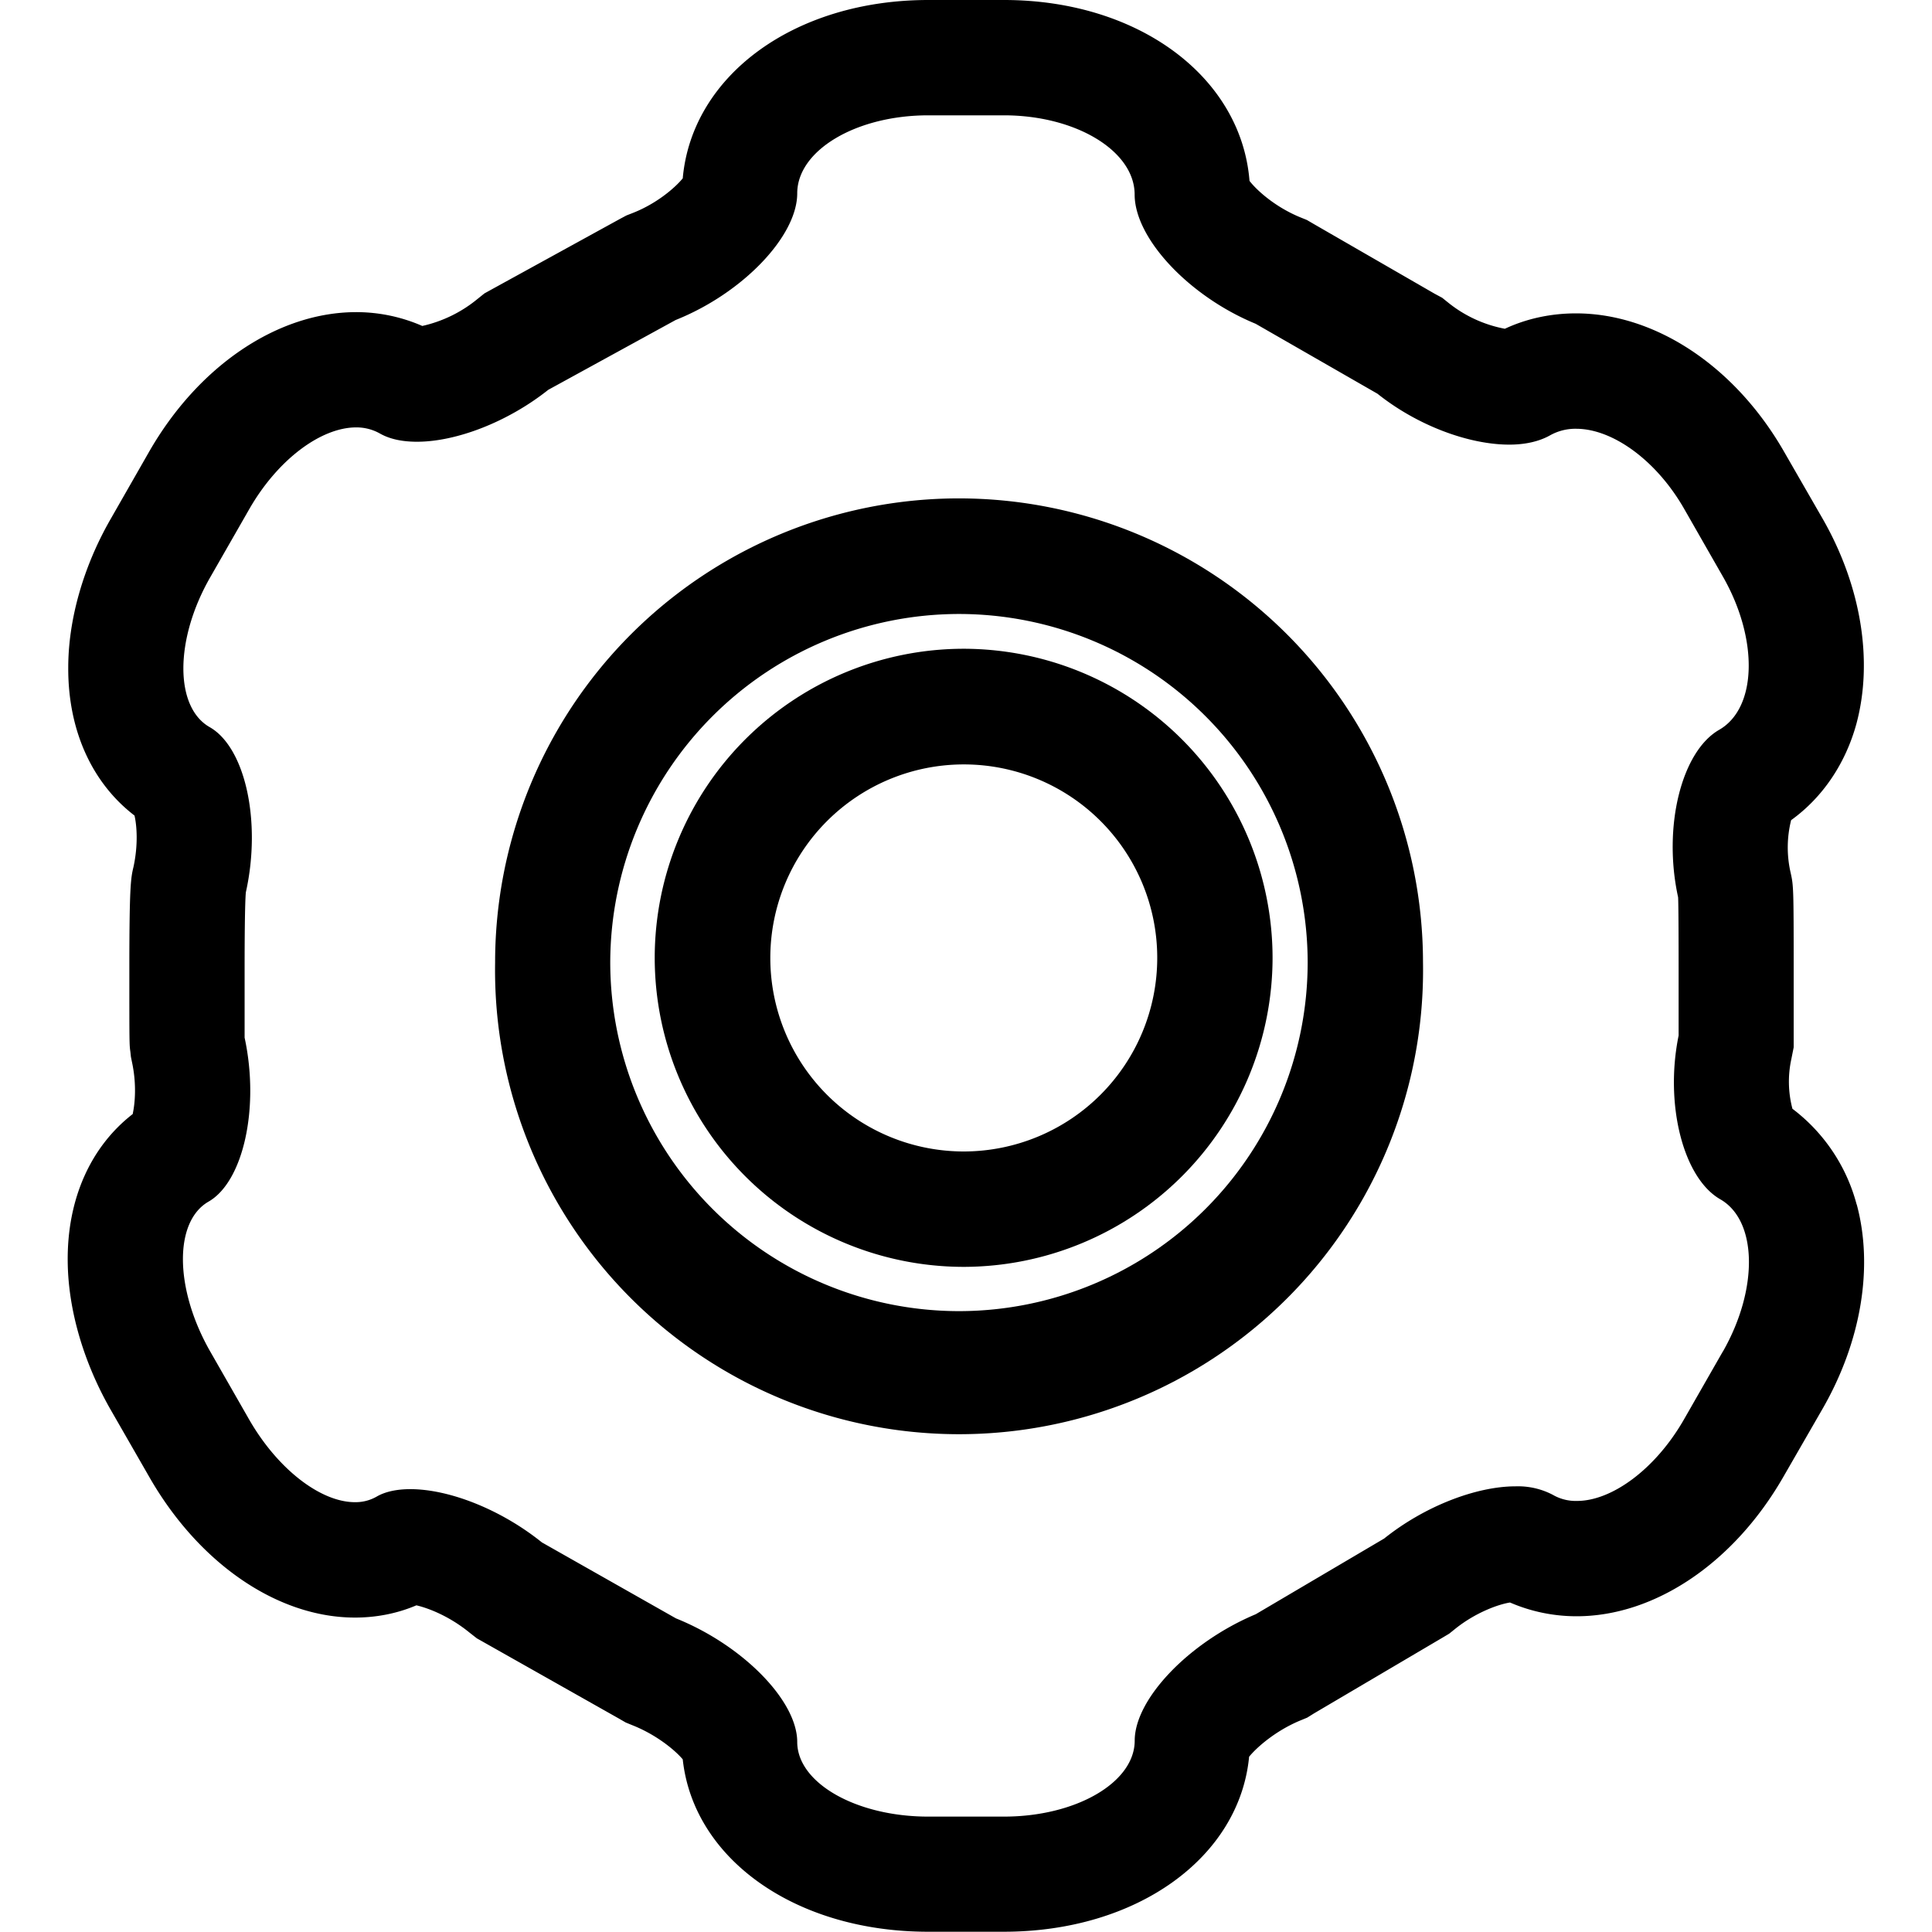 <svg xmlns="http://www.w3.org/2000/svg" width="22" height="22" enable-background="new 0 0 22 22" viewBox="0 0 27.434 29.5"><path d="M27.316 18.39a2.696 2.696 0 0 0-.98-1.46 1.62 1.62 0 0 1-.016-.762l.035-.176v-1.191c0-1.246-.003-1.278-.046-1.473a1.717 1.717 0 0 1 .007-.805c.477-.343.829-.859.997-1.472.257-.957.074-2.094-.508-3.117l-.594-1.032c-.746-1.304-1.965-2.117-3.18-2.117-.379 0-.75.078-1.086.235a1.958 1.958 0 0 1-.855-.391l-.102-.082-.117-.063-1.855-1.07-.094-.055-.106-.043c-.378-.156-.66-.41-.77-.554C17.919 1.172 16.349 0 14.297 0h-1.155c-2.043 0-3.61 1.152-3.75 2.723-.114.14-.391.382-.758.527l-.102.04-.094.05-1.94 1.066-.134.074-.117.094a2.019 2.019 0 0 1-.832.403 2.518 2.518 0 0 0-1.008-.211c-1.199 0-2.414.82-3.168 2.14l-.59 1.032c-.41.718-.64 1.523-.64 2.257-.004.953.36 1.758 1.012 2.258.035.152.058.445-.016.785-.04.168-.063.282-.063 1.563 0 1.148 0 1.148.016 1.261l.008.075.015.074c.075.344.047.64.012.8-.644.5-1.004 1.302-.992 2.259.008.726.238 1.52.648 2.242l.59 1.027c.758 1.332 1.965 2.16 3.149 2.16.324 0 .644-.062.937-.187.168.039.492.156.813.418l.11.086.124.07 2.047 1.156.102.059.105.043c.363.144.648.379.766.52.164 1.519 1.718 2.632 3.746 2.632h1.156c2.035 0 3.598-1.133 3.746-2.672.117-.144.402-.394.773-.55l.114-.047.101-.063 1.961-1.156.106-.063.097-.078c.309-.246.653-.37.832-.398.313.136.66.21 1.016.21 1.2 0 2.41-.82 3.164-2.14l.594-1.031c.59-1.028.777-2.164.52-3.117Zm-2.043 2.247-.59 1.031c-.437.766-1.105 1.25-1.636 1.25a.7.7 0 0 1-.371-.094 1.146 1.146 0 0 0-.567-.129c-.593 0-1.382.297-2.007.797l-1.961 1.156c-1.016.426-1.848 1.293-1.848 1.93 0 .64-.898 1.16-1.996 1.16H13.14c-1.102 0-2-.515-2-1.14 0-.63-.832-1.477-1.852-1.887l-2.047-1.16c-.637-.512-1.426-.813-2.008-.813-.199 0-.379.035-.515.114a.648.648 0 0 1-.332.085c-.52 0-1.18-.5-1.621-1.273l-.59-1.031c-.543-.953-.555-1.98-.024-2.285.532-.305.782-1.434.551-2.504V14.8c0-1.09.02-1.18.02-1.18.238-1.074-.008-2.203-.551-2.516-.54-.304-.54-1.34.008-2.293l.59-1.03c.437-.766 1.101-1.255 1.636-1.255a.73.73 0 0 1 .364.094c.152.086.343.125.566.125.594 0 1.379-.297 2.004-.793l1.945-1.066c1.02-.407 1.856-1.278 1.856-1.934 0-.656.898-1.191 2-1.191h1.156c1.098 0 1.996.543 1.996 1.21 0 .669.832 1.555 1.848 1.973L20 6.012c.617.492 1.402.777 2.012.777.242 0 .453-.047.62-.14a.79.79 0 0 1 .403-.102c.55 0 1.223.476 1.652 1.23l.59 1.032c.543.953.52 2.004-.062 2.336-.574.332-.86 1.48-.625 2.554 0 0 .008.04.008 1.102v1.011c-.215 1.051.07 2.176.636 2.5.567.325.586 1.368.04 2.325Zm0 0"/><path d="M13.61 7.61a7.084 7.084 0 0 0-7.083 7.085 7.085 7.085 0 1 0 14.168 0A7.088 7.088 0 0 0 13.61 7.61Zm0 12.41a5.33 5.33 0 0 1-5.325-5.325 5.33 5.33 0 0 1 5.324-5.32 5.327 5.327 0 0 1 5.325 5.32 5.328 5.328 0 0 1-5.325 5.325Zm0 0"/><path d="M13.684 9.906a4.722 4.722 0 0 0-4.72 4.719 4.722 4.722 0 0 0 4.72 4.719 4.724 4.724 0 0 0 4.714-4.719 4.724 4.724 0 0 0-4.714-4.719Zm0 7.676a2.954 2.954 0 1 1 0-5.91 2.953 2.953 0 0 1 2.953 2.953 2.957 2.957 0 0 1-2.953 2.957Zm0 0"/></svg>